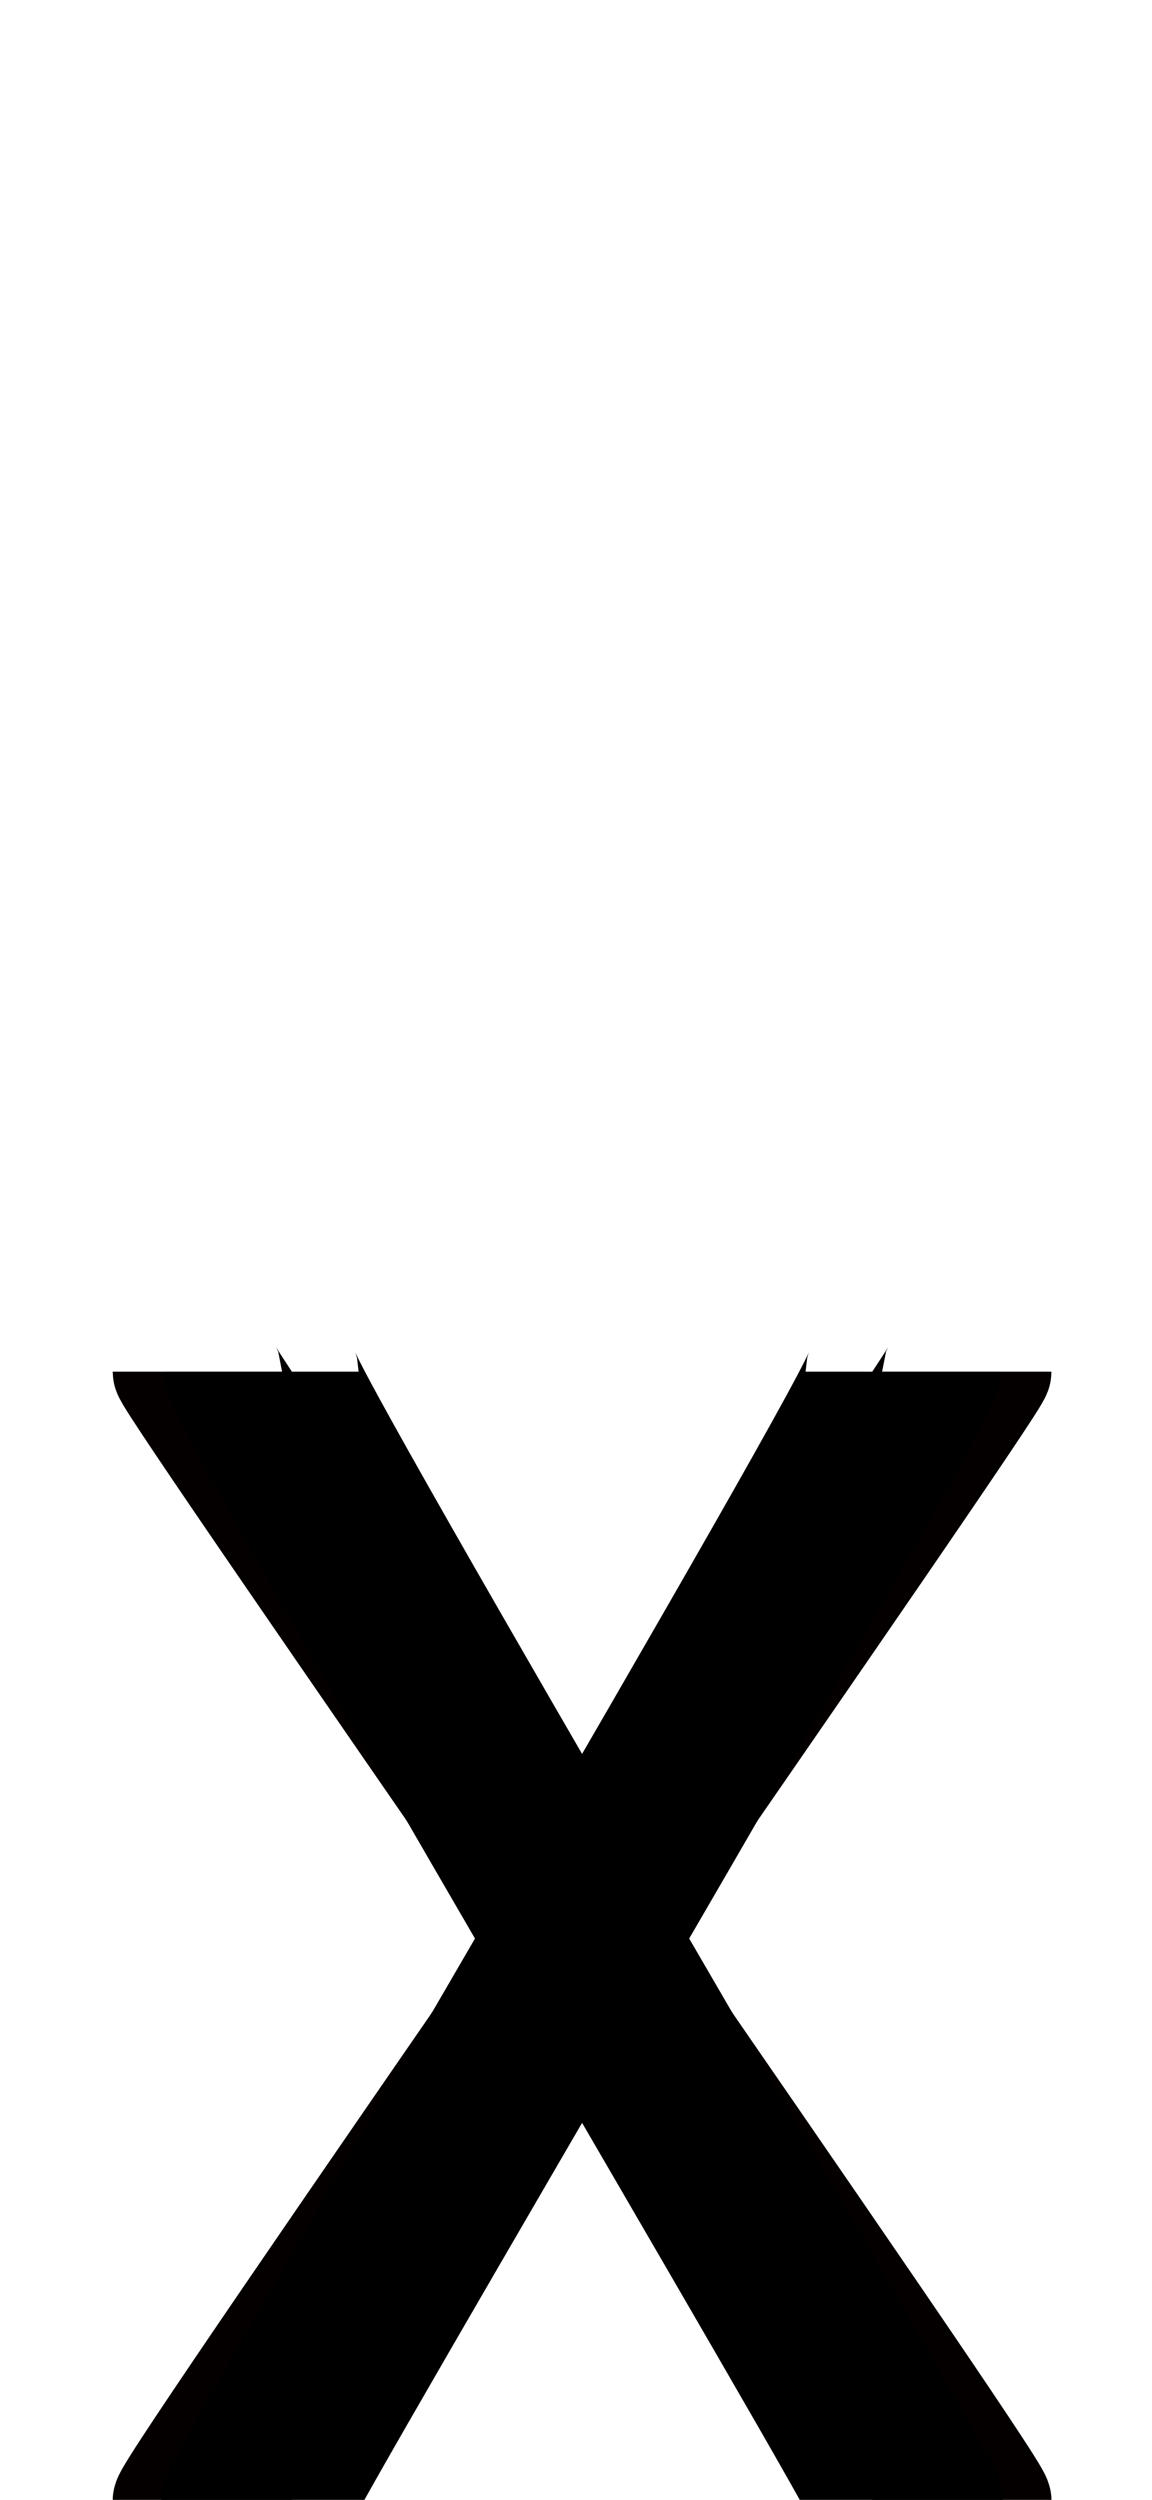 <!--?xml version="1.0" encoding="UTF-8" standalone="no"?-->
<svg xmlns:dc="http://purl.org/dc/elements/1.1/" xmlns:cc="http://creativecommons.org/ns#" xmlns:rdf="http://www.w3.org/1999/02/22-rdf-syntax-ns#" xmlns:svg="http://www.w3.org/2000/svg" xmlns="http://www.w3.org/2000/svg" xmlns:sodipodi="http://sodipodi.sourceforge.net/DTD/sodipodi-0.dtd" xmlns:inkscape="http://www.inkscape.org/namespaces/inkscape" version="1.1" viewBox="0 -288 944 2048" id="svg6" sodipodi:docname="x.svg" width="944" height="2048" inkscape:version="0.92.1 r">
  <defs id="defs10"></defs>
  <sodipodi:namedview pagecolor="#ffffff" bordercolor="#666666" borderopacity="1" objecttolerance="10" gridtolerance="10" guidetolerance="10" inkscape:pageopacity="0" inkscape:pageshadow="2" inkscape:window-width="2558" inkscape:window-height="1402" id="namedview8" showgrid="false" inkscape:zoom="0.32281446" inkscape:cx="-846.02871" inkscape:cy="437.8764" inkscape:window-x="0" inkscape:window-y="18" inkscape:window-maximized="0" inkscape:current-layer="layer3" inkscape:measure-start="316.934,14.2978" inkscape:measure-end="23.8296,14.2978"></sodipodi:namedview>
  <g inkscape:groupmode="layer" id="layer3" inkscape:label="trace">
    <g id="g15" transform="matrix(1,0,0,0.794,0,363.292)" style="stroke-width:1.122">
      <path class="ext" sodipodi:nodetypes="cc" inkscape:connector-curvature="0" id="path5109-6" d="m 792.234,1760 c 0,-16.766 -630.493,-1151.739 -630.493,-1165" style="display: inline; fill: none; fill-rule: evenodd; stroke: rgb(5, 0, 0); stroke-width: 138.8; stroke-linecap: butt; stroke-linejoin: miter; stroke-miterlimit: 4; stroke-dasharray: none; stroke-opacity: 1;"></path>
      <path class="int" sodipodi:nodetypes="cc" inkscape:connector-curvature="0" id="path5109-3-2" d="M 742.091,1760.042 C 742.091,1745.884 214.153,622.157 214.153,595" style="display: inline; fill: none; fill-rule: evenodd; stroke: rgb(0, 0, 0); stroke-width: 159.4; stroke-linecap: butt; stroke-linejoin: miter; stroke-miterlimit: 4; stroke-dasharray: none; stroke-opacity: 1;"></path>
      <path class="ext" sodipodi:nodetypes="cc" inkscape:connector-curvature="0" id="path5109-6-7" d="m 161.741,1760 c 0,-16.766 630.493,-1151.739 630.493,-1165" style="display: inline; fill: none; fill-rule: evenodd; stroke: rgb(5, 0, 0); stroke-width: 138.8; stroke-linecap: butt; stroke-linejoin: miter; stroke-miterlimit: 4; stroke-dasharray: none; stroke-opacity: 1;"></path>
      <path class="int" sodipodi:nodetypes="cc" inkscape:connector-curvature="0" id="path5109-3-2-5" d="m 211.884,1760.042 c 0,-14.158 527.937,-1137.885 527.937,-1165.042" style="display: inline; fill: none; fill-rule: evenodd; stroke: rgb(0, 0, 0); stroke-width: 159.4; stroke-linecap: butt; stroke-linejoin: miter; stroke-miterlimit: 4; stroke-dasharray: none; stroke-opacity: 1;"></path>
    </g>
  </g>
</svg>
